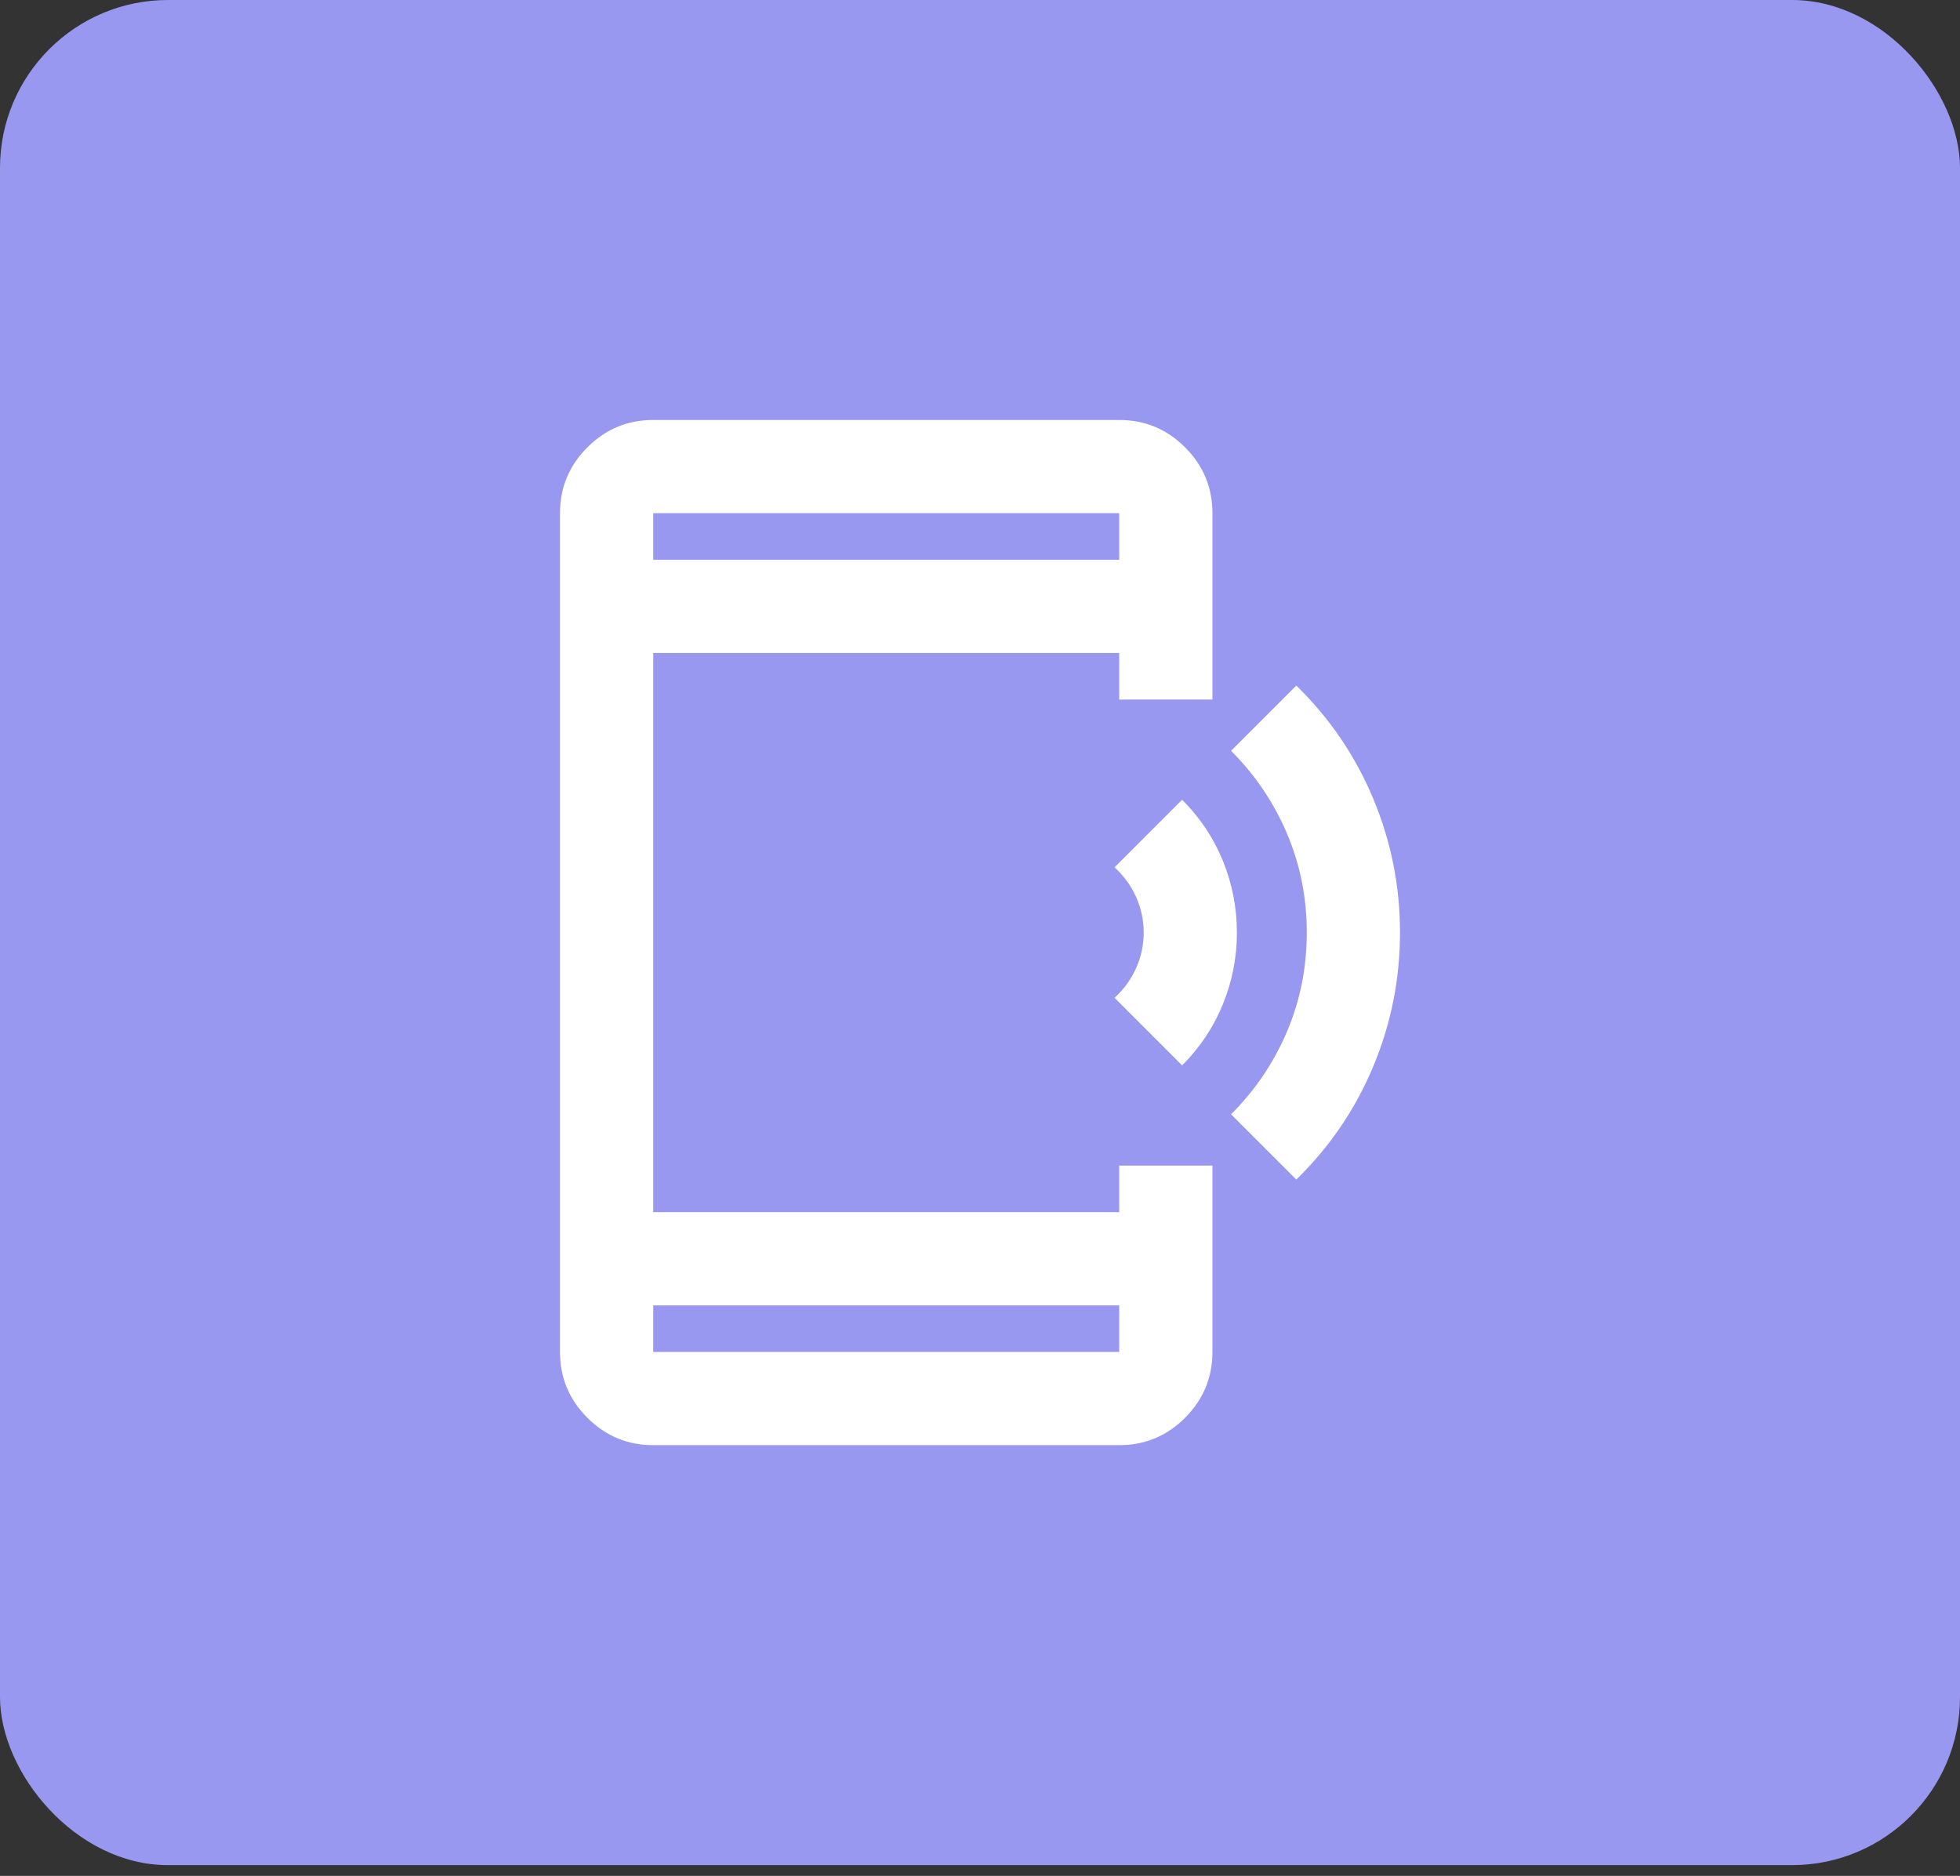 <svg width="70" height="67" viewBox="0 0 70 67" fill="none" xmlns="http://www.w3.org/2000/svg">
<rect x="0" y="0" width="70" height="67" fill="#333333" stroke="none"/>
<rect width="70" height="66.616" rx="6" fill="#9898F0"/>
<path d="M42.219 38.051L39.806 35.638C40.139 35.333 40.396 34.979 40.576 34.576C40.756 34.175 40.846 33.752 40.846 33.308C40.846 32.864 40.756 32.441 40.576 32.04C40.396 31.637 40.139 31.283 39.806 30.978L42.219 28.564C42.857 29.203 43.343 29.93 43.675 30.748C44.008 31.567 44.175 32.42 44.175 33.308C44.175 34.196 44.008 35.048 43.675 35.866C43.343 36.685 42.857 37.413 42.219 38.051ZM46.297 42.129L43.967 39.799C44.827 38.939 45.492 37.954 45.964 36.845C46.435 35.735 46.671 34.556 46.671 33.308C46.671 32.06 46.435 30.881 45.964 29.771C45.492 28.662 44.827 27.677 43.967 26.817L46.297 24.487C47.49 25.652 48.405 26.997 49.043 28.523C49.681 30.049 50 31.644 50 33.308C50 34.972 49.681 36.567 49.043 38.093C48.405 39.619 47.49 40.964 46.297 42.129ZM23.329 51.616C22.413 51.616 21.63 51.29 20.979 50.639C20.326 49.986 20 49.203 20 48.287V18.329C20 17.413 20.326 16.629 20.979 15.977C21.63 15.326 22.413 15 23.329 15H39.972C40.888 15 41.672 15.326 42.324 15.977C42.975 16.629 43.301 17.413 43.301 18.329V24.986H39.972V23.322H23.329V43.294H39.972V41.63H43.301V48.287C43.301 49.203 42.975 49.986 42.324 50.639C41.672 51.29 40.888 51.616 39.972 51.616H23.329ZM23.329 46.623V48.287H39.972V46.623H23.329ZM23.329 19.993H39.972V18.329H23.329V19.993Z" fill="white"/>
</svg>
